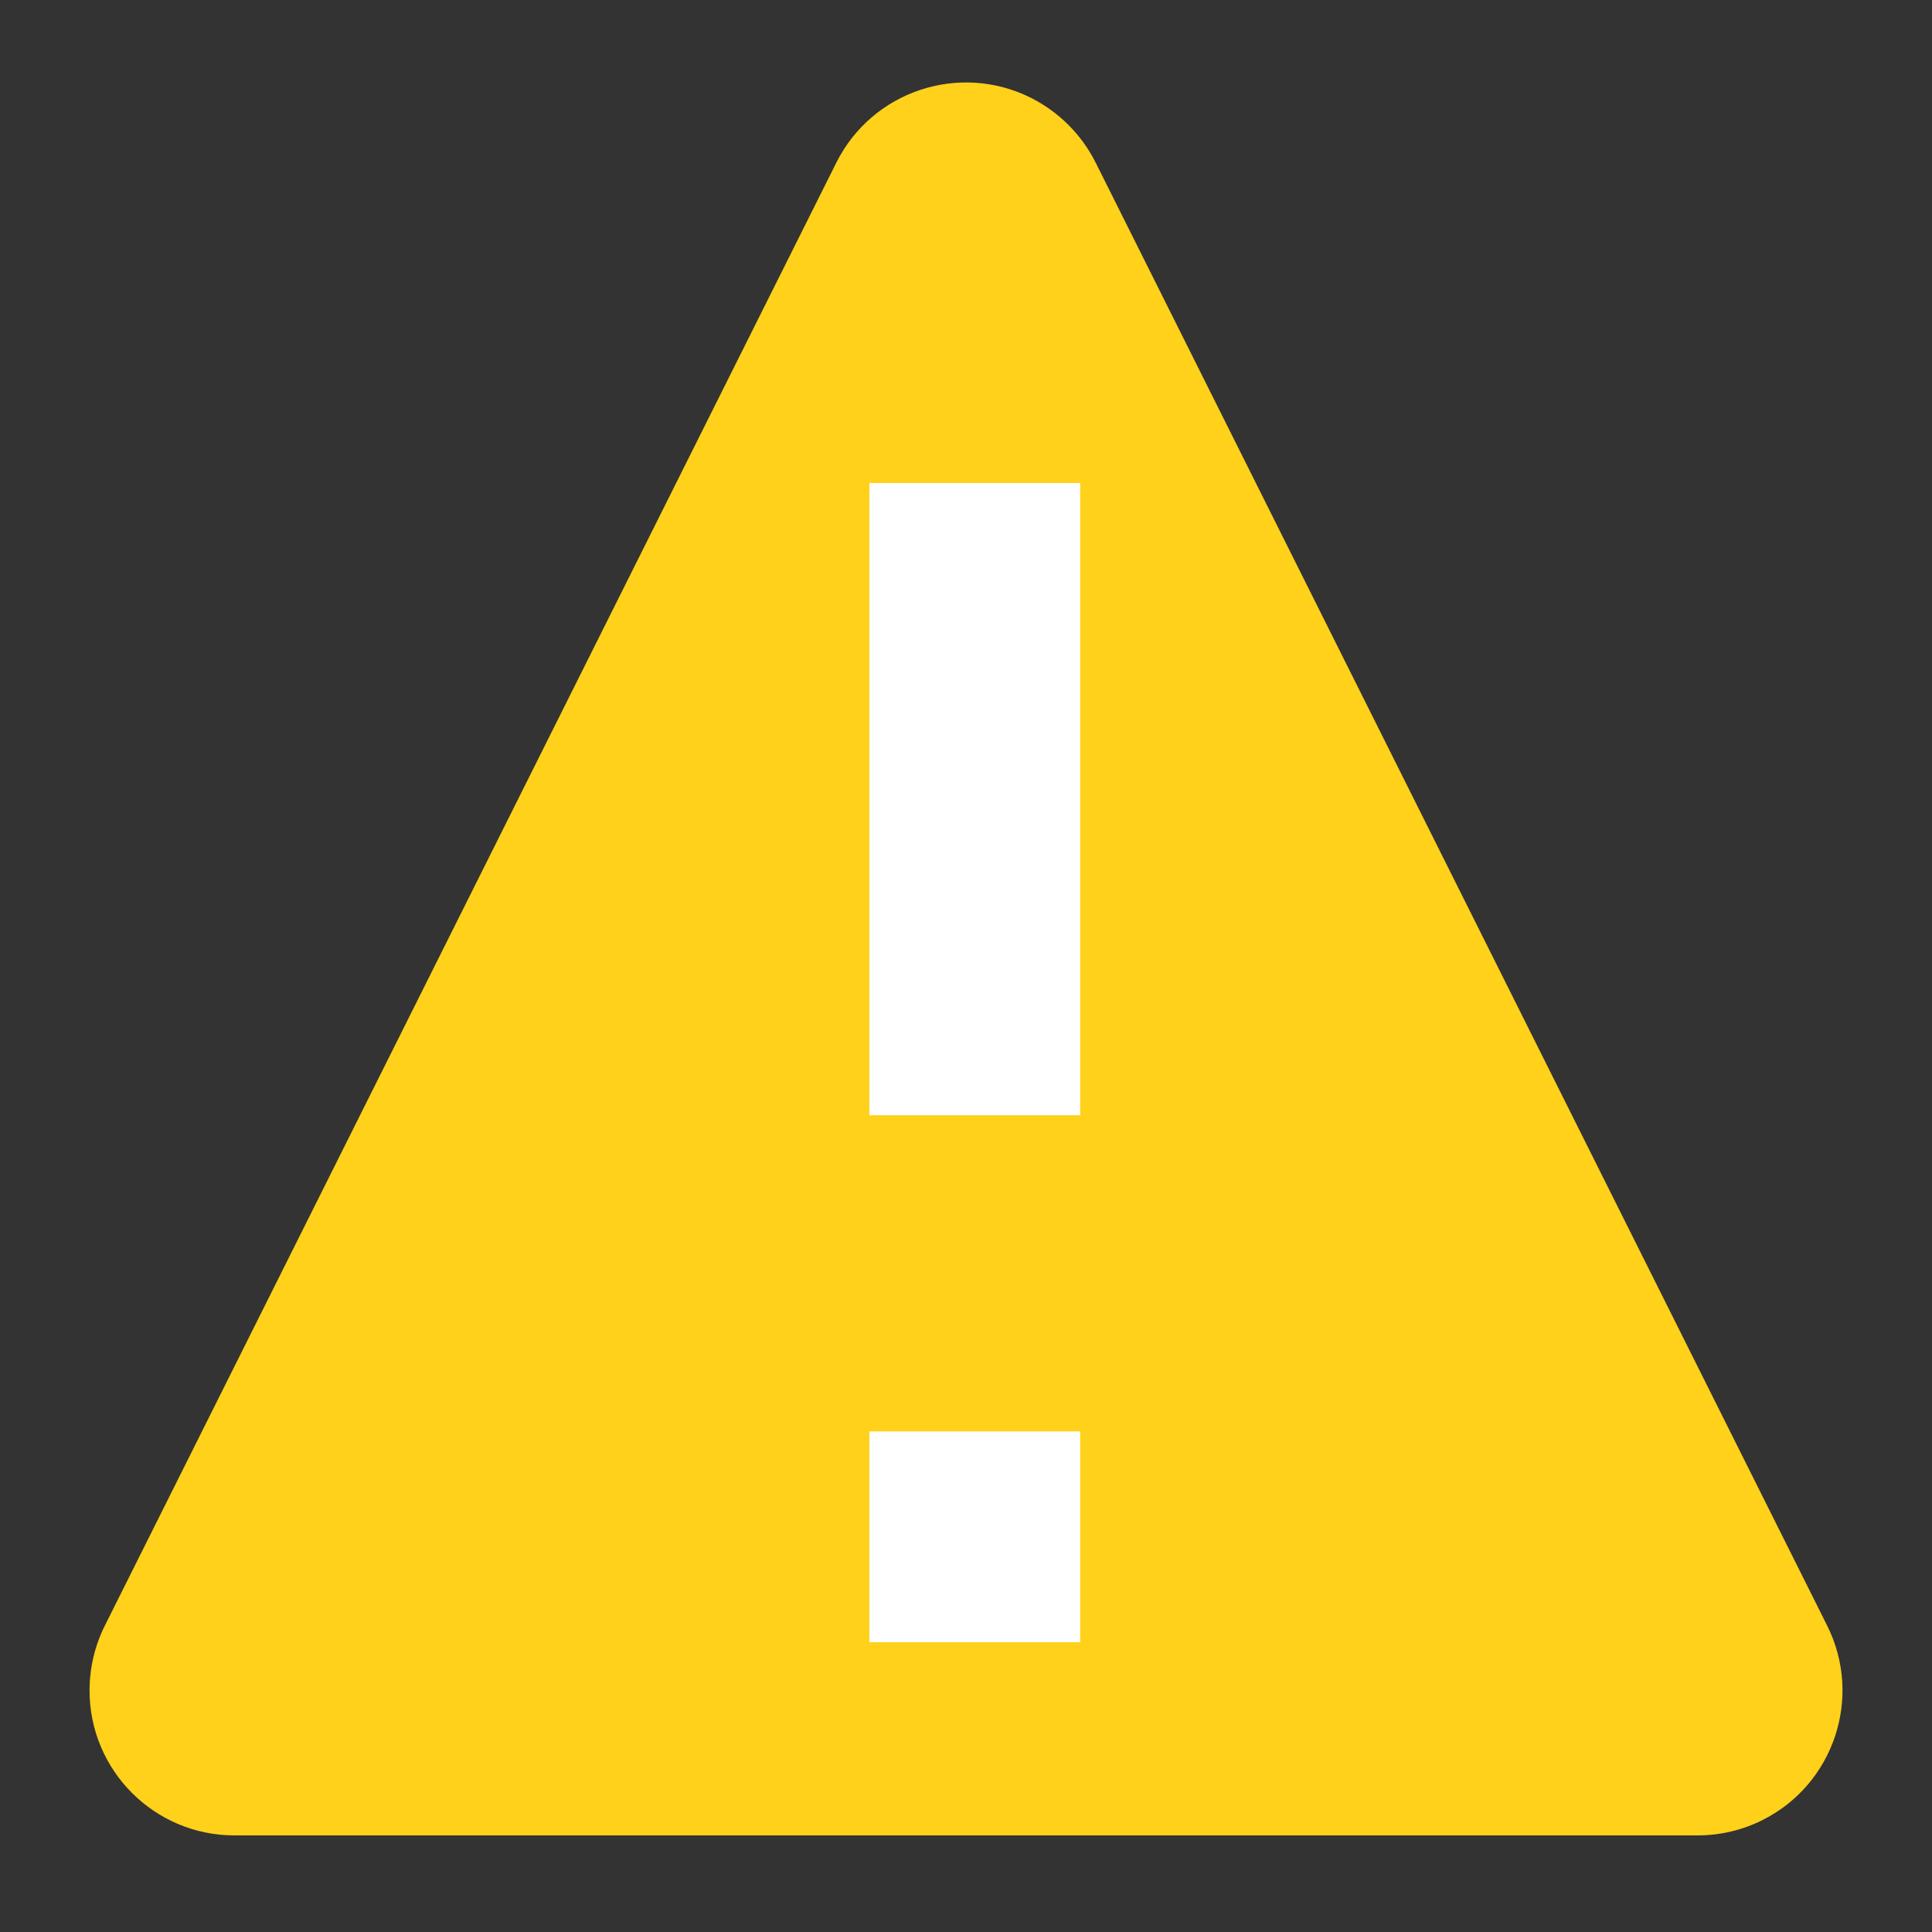<?xml version="1.0" encoding="UTF-8"?>
<svg width="20px" height="20px" viewBox="0 0 20 20" version="1.1" xmlns="http://www.w3.org/2000/svg" xmlns:xlink="http://www.w3.org/1999/xlink">
    <rect x="0" y="0" width="20" height="20" fill="#333333" stroke="none"/>
    <!-- Generator: Sketch 46.2 (44496) - http://www.bohemiancoding.com/sketch -->
    <title>Artboard</title>
    <desc>Created with Sketch.</desc>
    <defs></defs>
    <g id="Page-1" stroke="none" stroke-width="1" fill="none" fill-rule="evenodd">
        <g id="Artboard">
            <g id="exclamation-solid" transform="translate(0, -1)">
                <path d="M11.342,2.683 L18.915,17.829 L18.915,17.829 C19.285,18.57 18.985,19.471 18.244,19.842 C18.035,19.946 17.806,20 17.573,20 L2.427,20 L2.427,20 C1.599,20 0.927,19.328 0.927,18.5 C0.927,18.267 0.981,18.037 1.085,17.829 L8.658,2.683 L8.658,2.683 C9.029,1.942 9.93,1.642 10.671,2.012 C10.961,2.158 11.196,2.393 11.342,2.683 Z" id="Triangle" fill="#FFD11A"></path>
                <g id="Group" transform="translate(9, 6)" fill="#FFFFFF">
                    <polygon id="Path" points="0 0 0 6.545 2.182 6.545 2.182 0"></polygon>
                    <polygon id="Path" points="0 9.818 0 12 2.182 12 2.182 9.818"></polygon>
                </g>
            </g>
        </g>
    </g>
</svg>